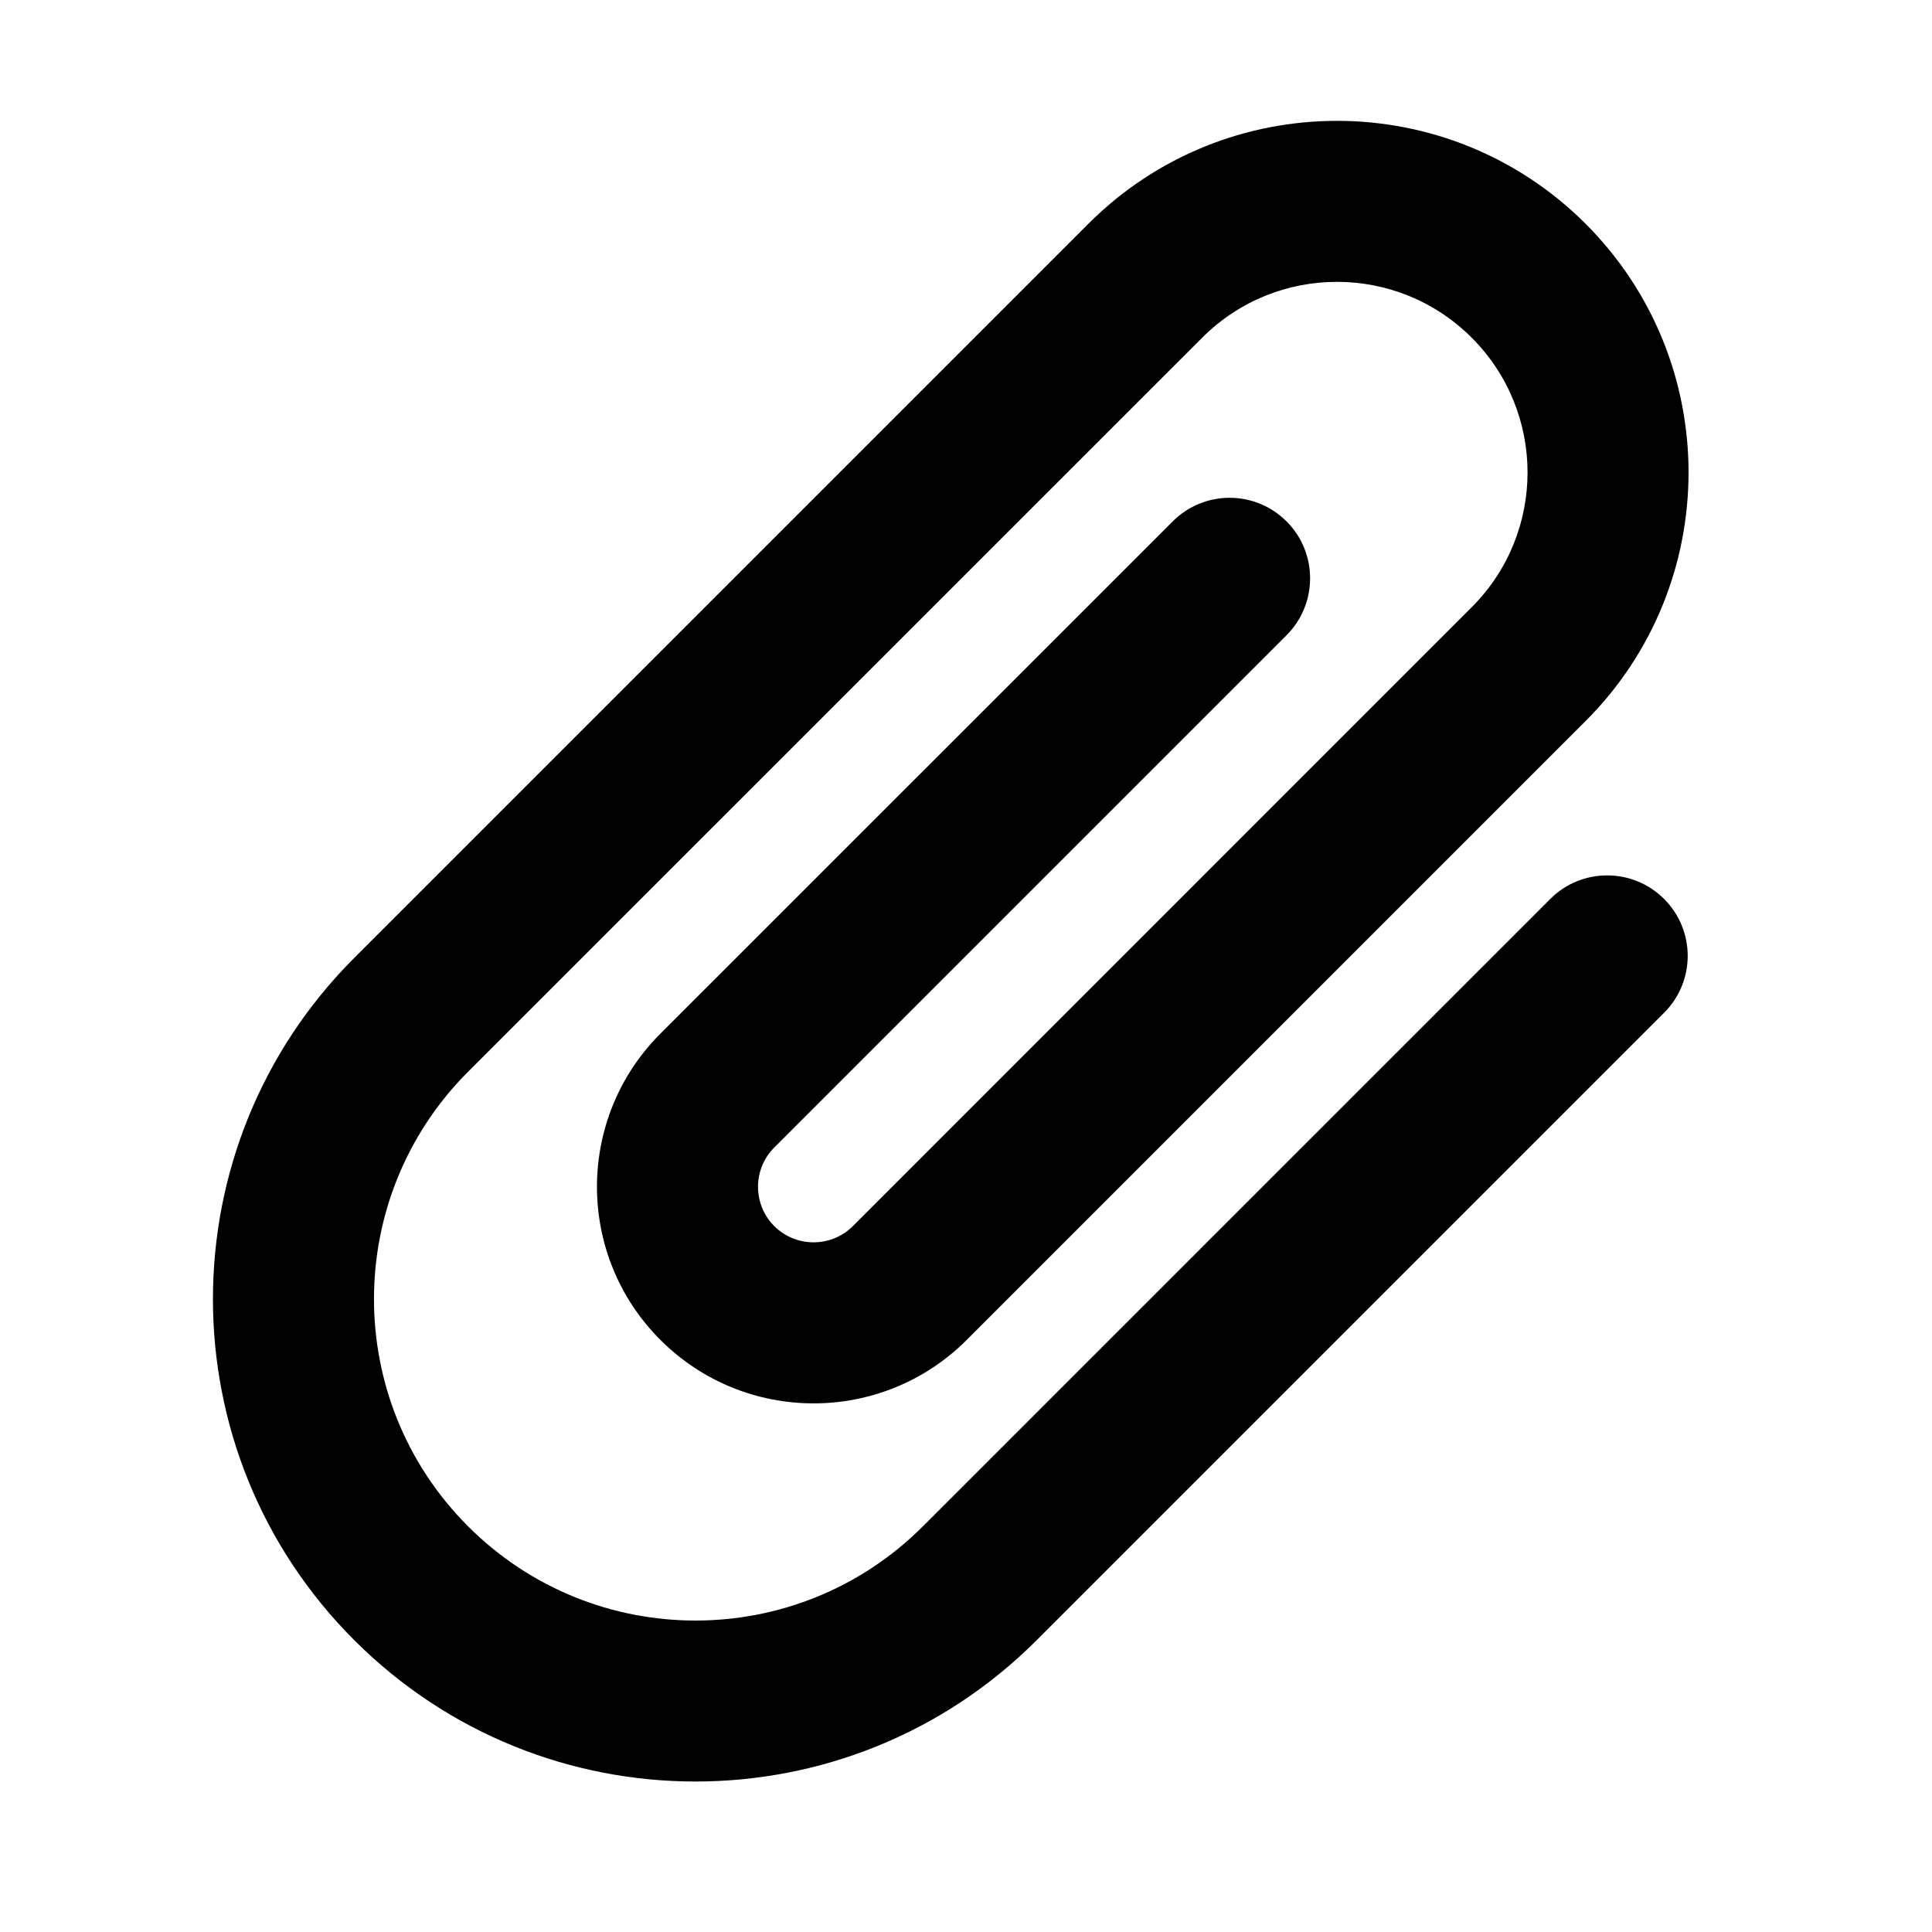 <svg width="24" height="24" viewBox="0 0 24 24" fill="none" xmlns="http://www.w3.org/2000/svg">
<path d="M13.52 2.78C15.225 1.075 17.991 1.075 19.697 2.78C21.402 4.486 21.402 7.252 19.697 8.957L12.009 16.645C10.958 17.696 9.255 17.696 8.204 16.645C7.153 15.594 7.153 13.891 8.204 12.84L14.568 6.477C14.958 6.086 15.591 6.086 15.982 6.477C16.372 6.867 16.372 7.5 15.982 7.891L9.618 14.255C9.349 14.524 9.349 14.961 9.618 15.231C9.888 15.5 10.325 15.5 10.595 15.231L16.958 8.867C16.962 8.864 16.965 8.86 16.968 8.857L18.282 7.543C19.207 6.619 19.207 5.119 18.282 4.195C17.358 3.27 15.858 3.27 14.934 4.195L5.815 13.313C4.256 14.873 4.256 17.402 5.815 18.961C7.375 20.521 9.904 20.521 11.464 18.961L19.258 11.167C19.648 10.777 20.282 10.777 20.672 11.167C21.063 11.558 21.063 12.191 20.672 12.581L12.878 20.375C10.537 22.716 6.742 22.716 4.401 20.375C2.06 18.035 2.06 14.24 4.401 11.899L13.52 2.78Z" fill="black"/>
</svg>
